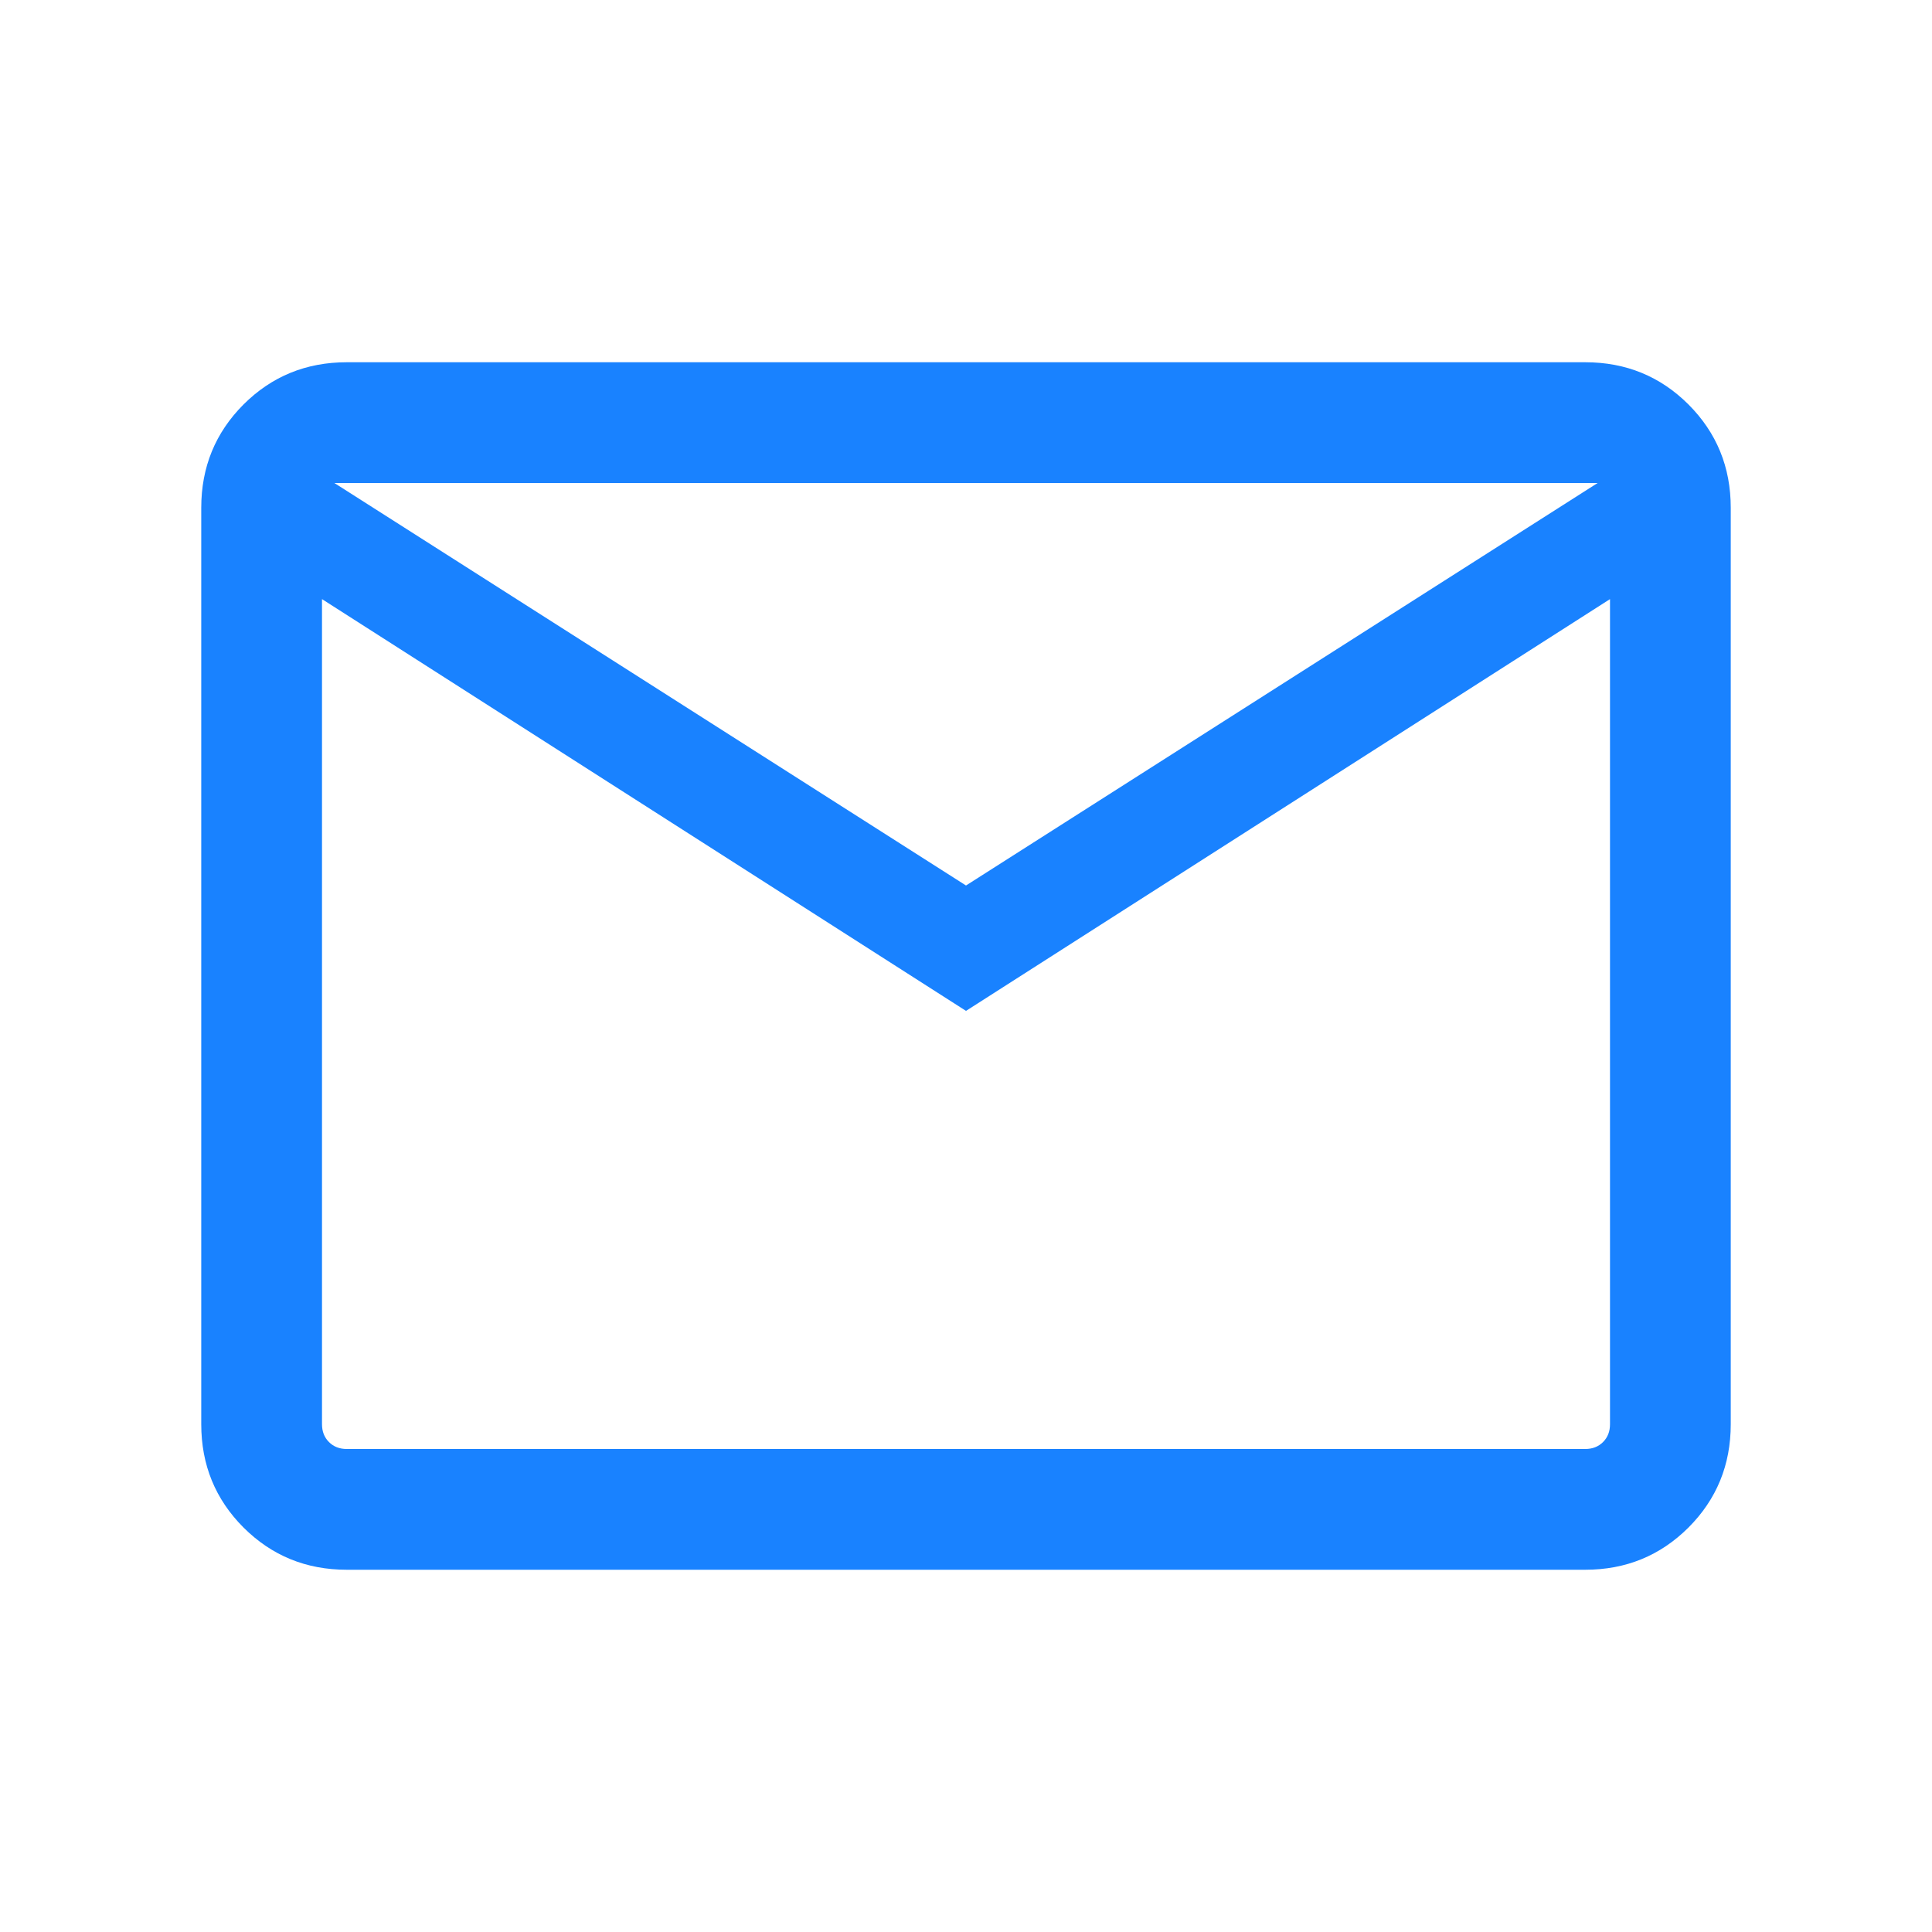 <svg width="30" height="30" viewBox="0 0 30 30" fill="none" xmlns="http://www.w3.org/2000/svg">
<path d="M5.385 24.375C4.753 24.375 4.219 24.156 3.781 23.719C3.344 23.281 3.125 22.747 3.125 22.115V7.885C3.125 7.253 3.344 6.719 3.781 6.281C4.219 5.844 4.753 5.625 5.385 5.625H24.615C25.247 5.625 25.781 5.844 26.219 6.281C26.656 6.719 26.875 7.253 26.875 7.885V22.115C26.875 22.747 26.656 23.281 26.219 23.719C25.781 24.156 25.247 24.375 24.615 24.375H5.385ZM15 15.697L5 9.303V22.115C5 22.228 5.036 22.32 5.108 22.392C5.18 22.464 5.272 22.5 5.385 22.5H24.615C24.728 22.5 24.82 22.464 24.892 22.392C24.964 22.32 25 22.228 25 22.115V9.303L15 15.697ZM15 13.75L24.808 7.5H5.192L15 13.75ZM5 9.303V7.5V22.115C5 22.228 5.036 22.32 5.108 22.392C5.18 22.464 5.272 22.5 5.385 22.5H5V9.303Z" fill="#1982FF"/>
</svg>

